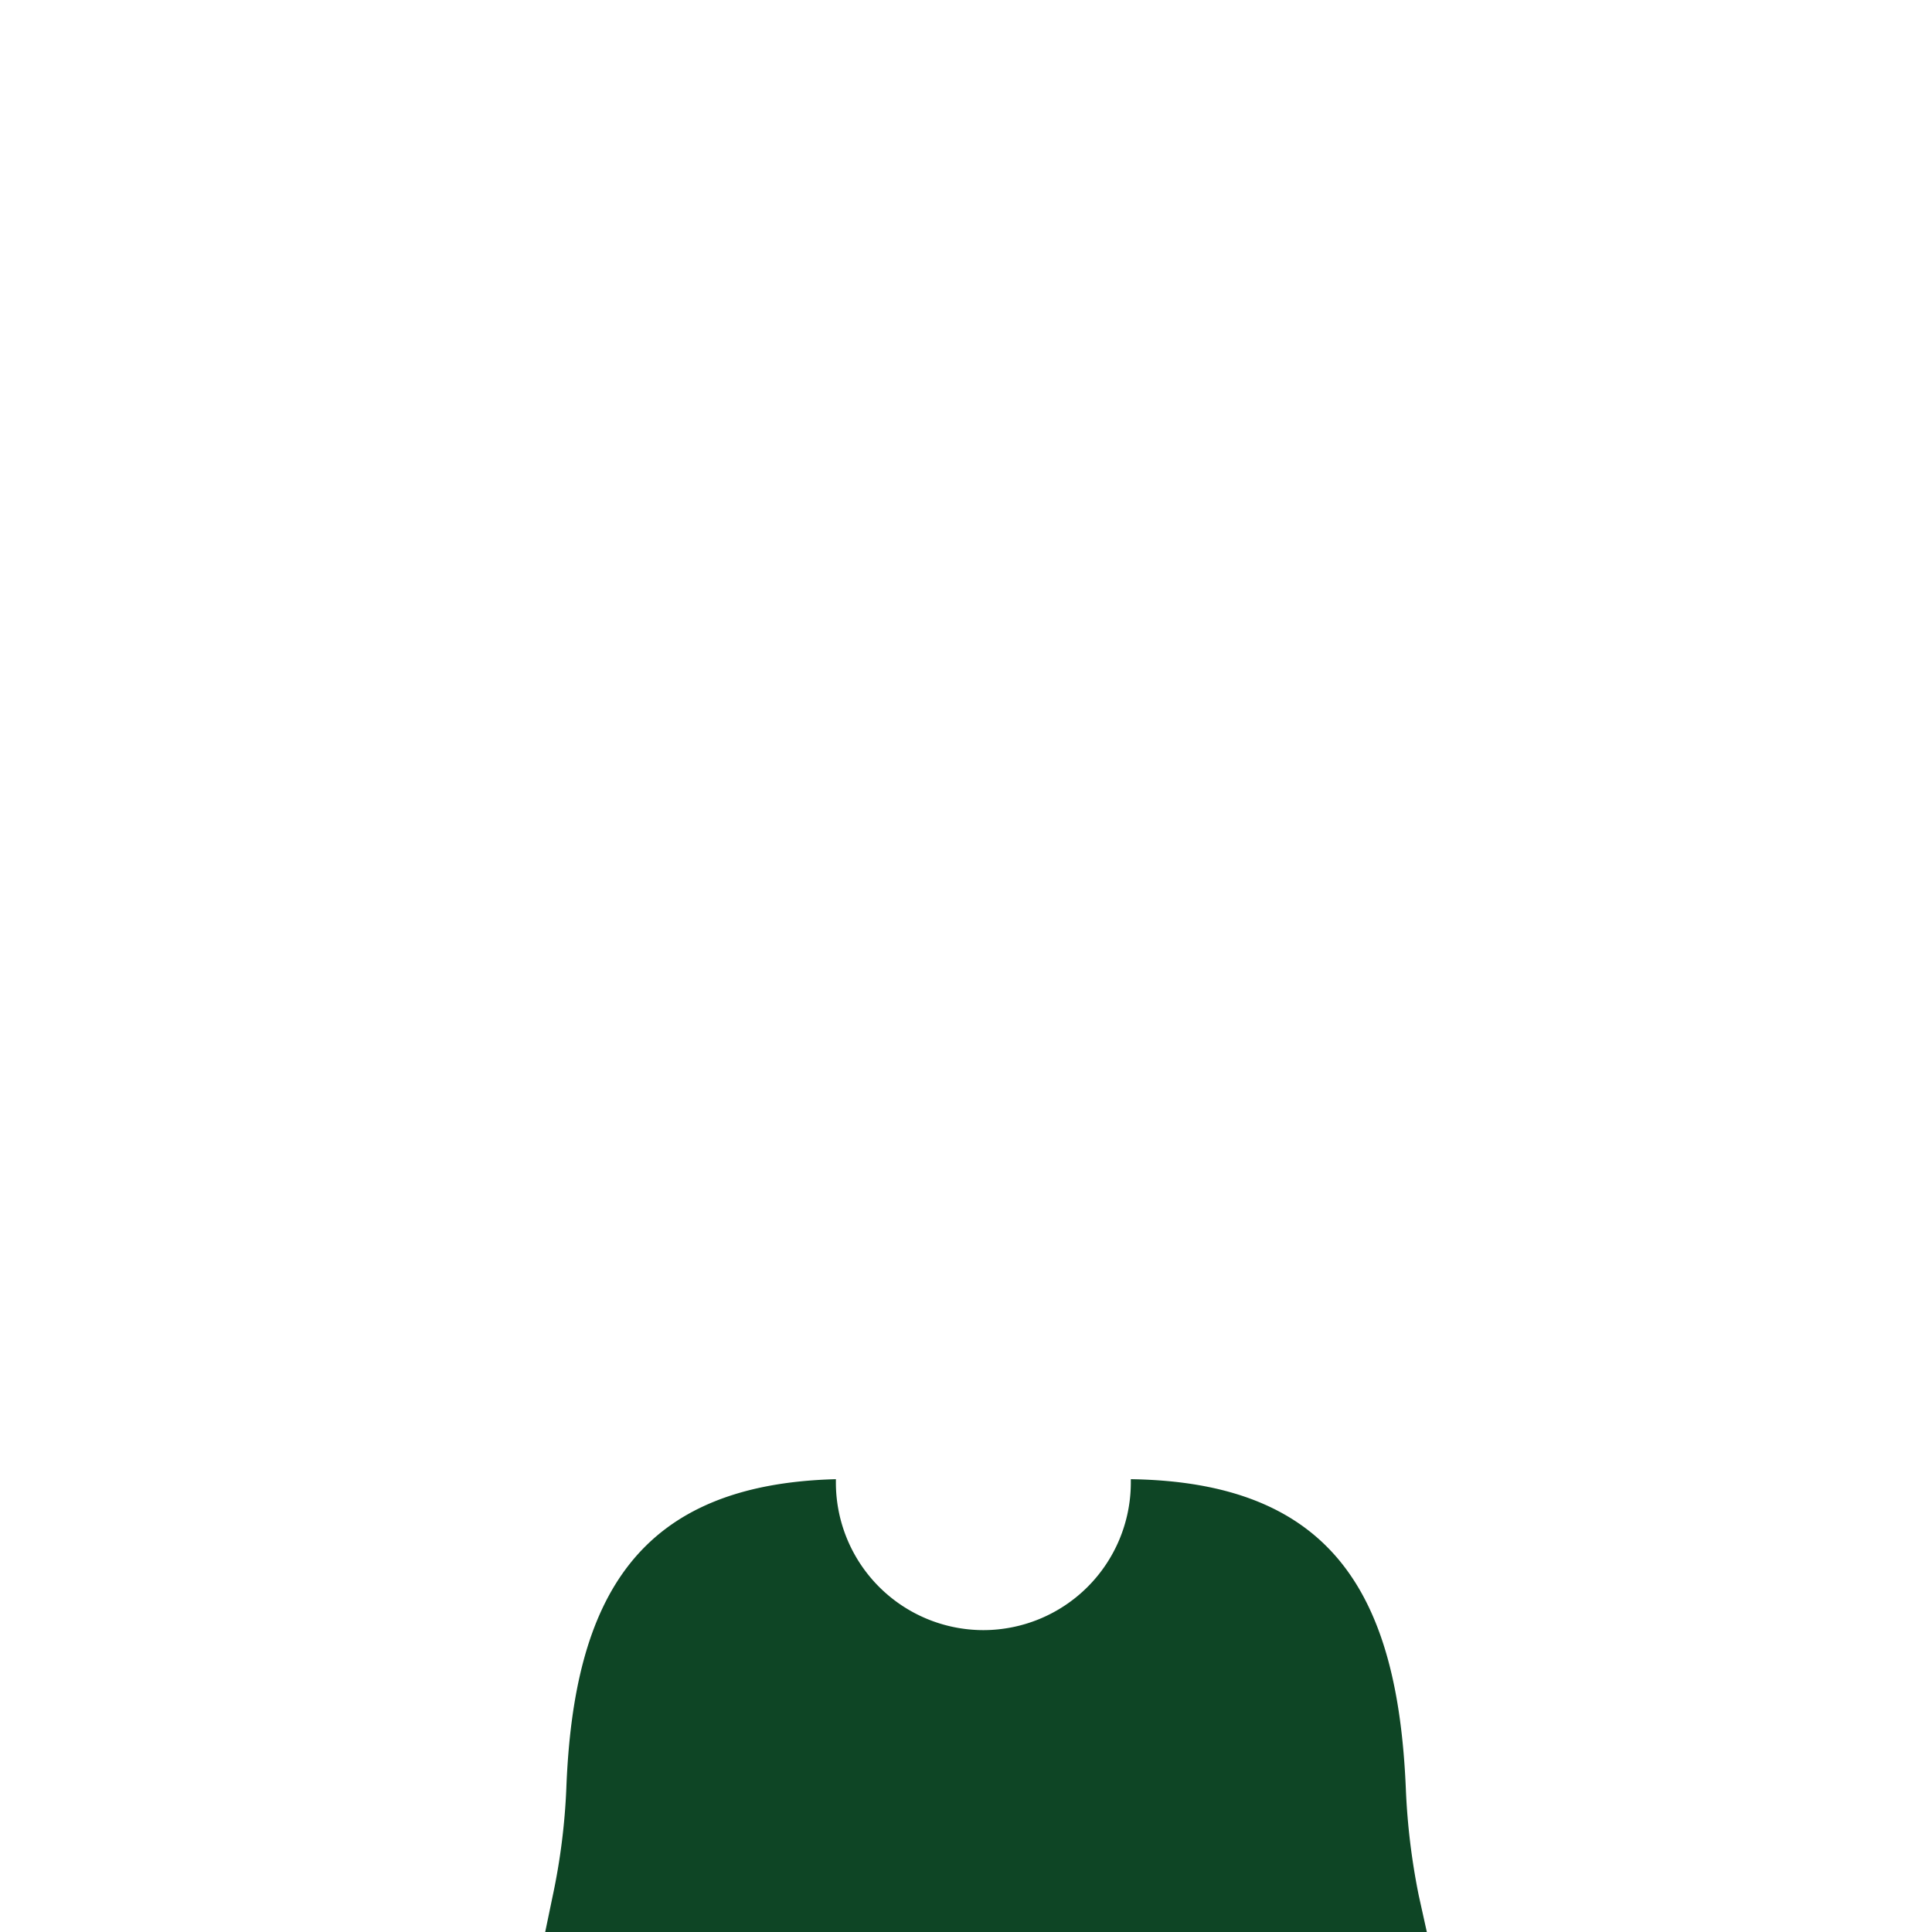 <svg xmlns="http://www.w3.org/2000/svg" viewBox="0 0 64 64"><path transform="translate(18 49)" d="M28.57 10.25C28.3 3.84 26.15.1 19.46 0v.14A4.89 4.89 0 0 1 14.57 5 4.89 4.89 0 0 1 9.69.14V0C3.14.17 1 3.9.76 10.25a21.28 21.28 0 0 1-.45 3.55L0 15.29h29.33L29 13.8a22.38 22.38 0 0 1-.43-3.55Z" style="fill:#0E4525" data-name="Layer 2"/></svg>